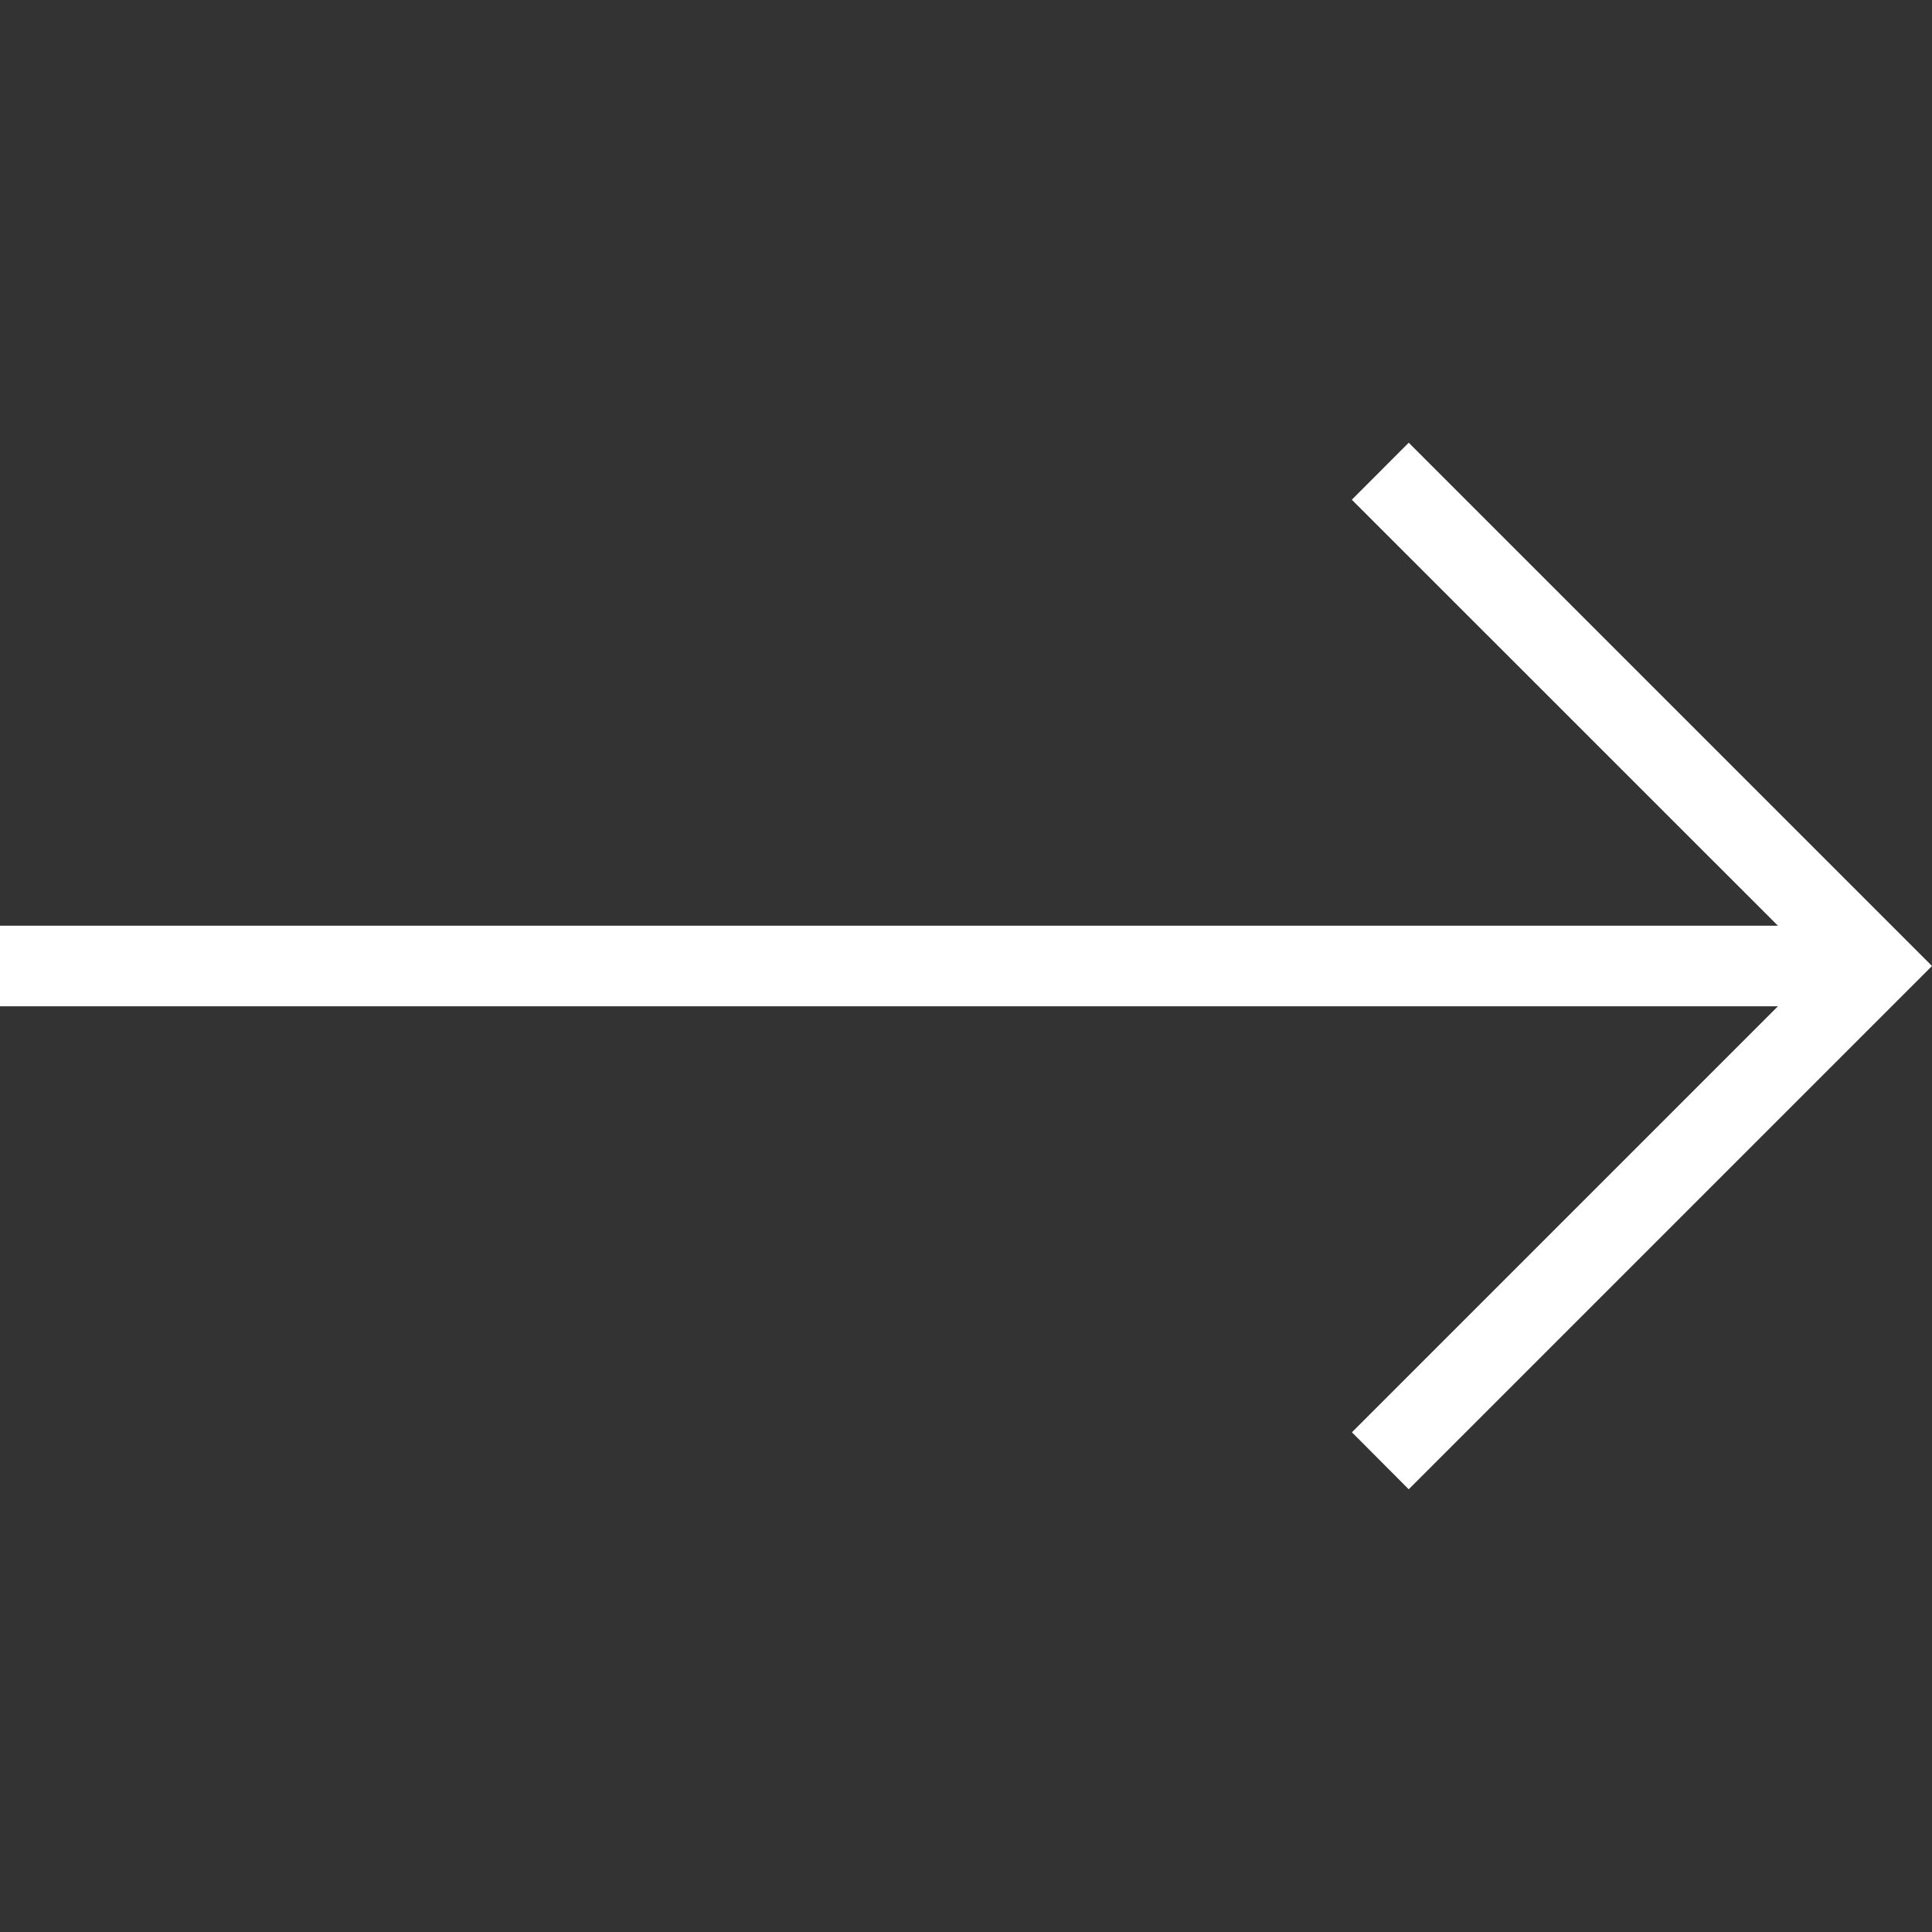 <svg width="20" height="20" fill="none" xmlns="http://www.w3.org/2000/svg"><rect width="100%" height="100%" fill="#333333" stroke="none"/><path d="M14.583 15.417L20 10l-5.417-5.417-.589.59 4.411 4.41H0v.834h18.405l-4.41 4.41.588.59z" fill="#fff"/></svg>